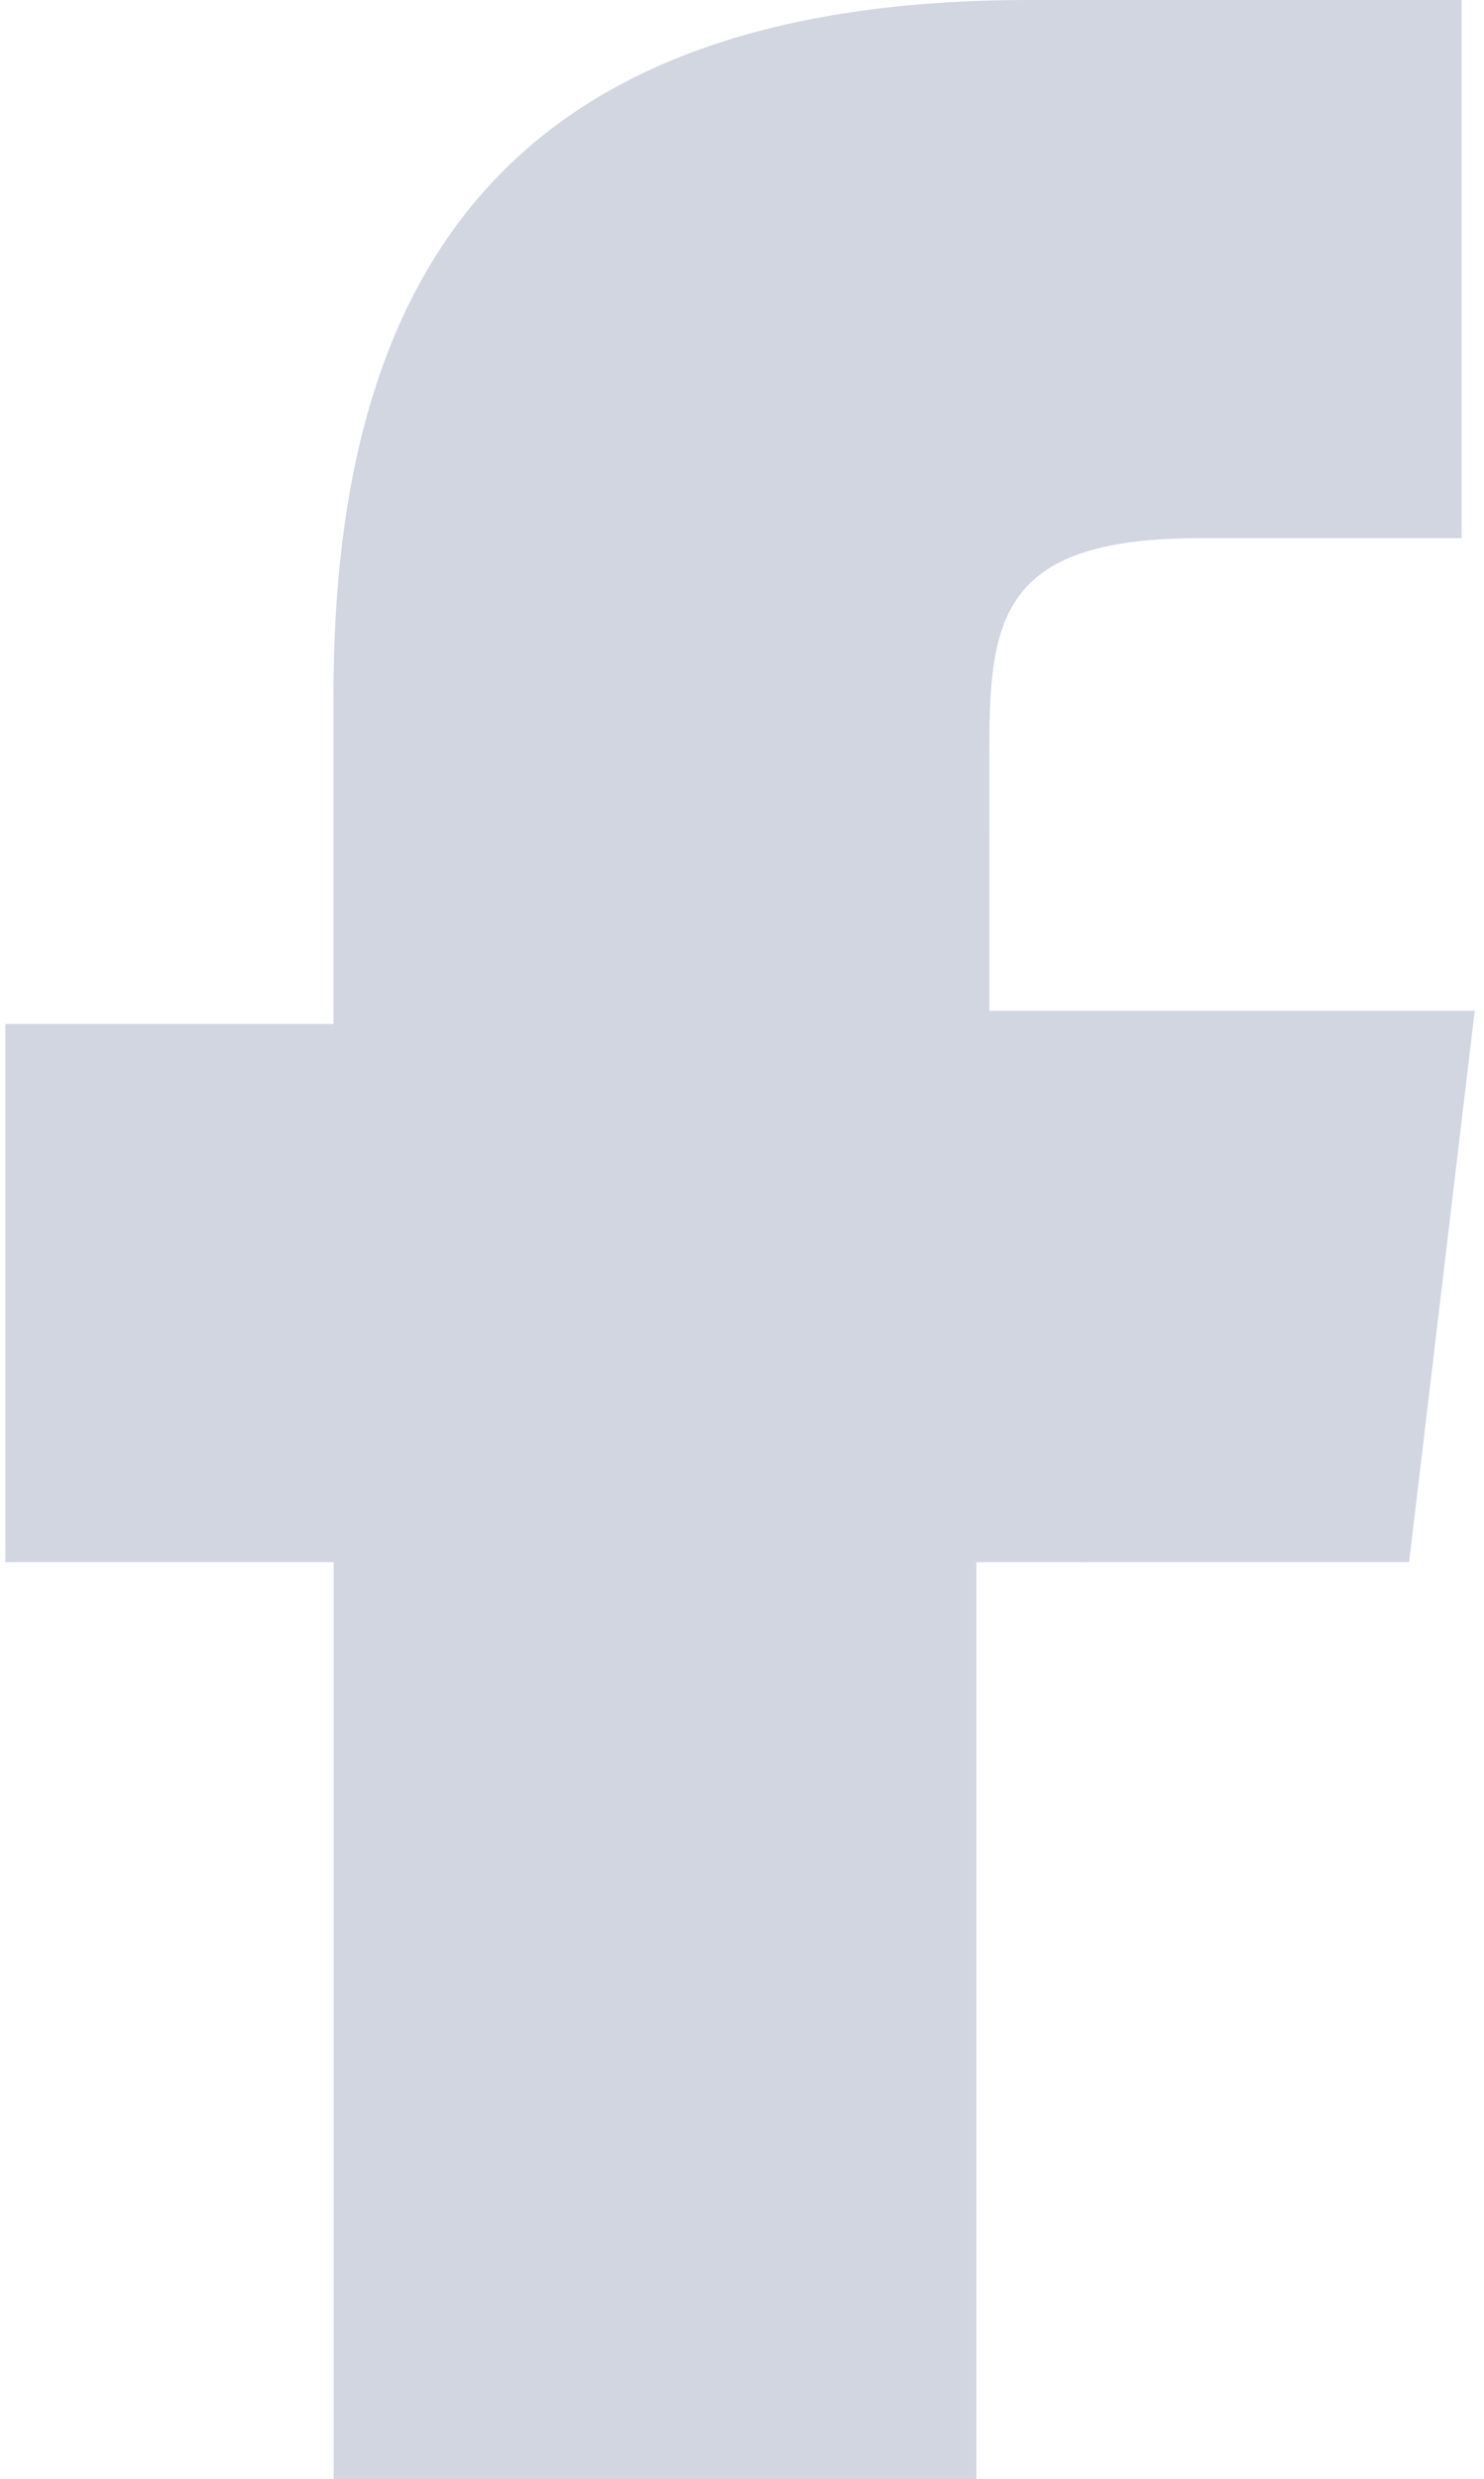 <?xml version="1.0" encoding="UTF-8"?>
<svg width="115px" height="192px" viewBox="0 0 115 192" version="1.1" xmlns="http://www.w3.org/2000/svg" xmlns:xlink="http://www.w3.org/1999/xlink">
    <title>形状结合</title>
    <defs>
        <path d="M123.268,8 L123.268,49.685 L102.926,49.685 C87.834,49.685 86.688,55.669 86.667,65.641 L86.666,86.287 L124.28,86.287 L119.196,128.99 L85.666,128.991 L85.666,200 L35.857,200 L35.857,128.991 L10.417,128.991 L10.417,87.309 L35.842,87.309 L35.842,61.884 C35.842,28.342 50.079,8 89.727,8 L123.268,8 Z" id="path-1"></path>
    </defs>
    <g id="Index" stroke="none" stroke-width="1" fill="none" fill-rule="evenodd">
        <g id="Index_D" transform="translate(-923, -5660)">
            <g id="编组-169" transform="translate(913, 5652)">
                <mask id="mask-2" fill="white">
                    <use xlink:href="#path-1"></use>
                </mask>
                <use id="形状结合" fill="#D1D6E1" opacity="0.3" xlink:href="#path-1"></use>
            </g>
        </g>
    </g>
</svg>